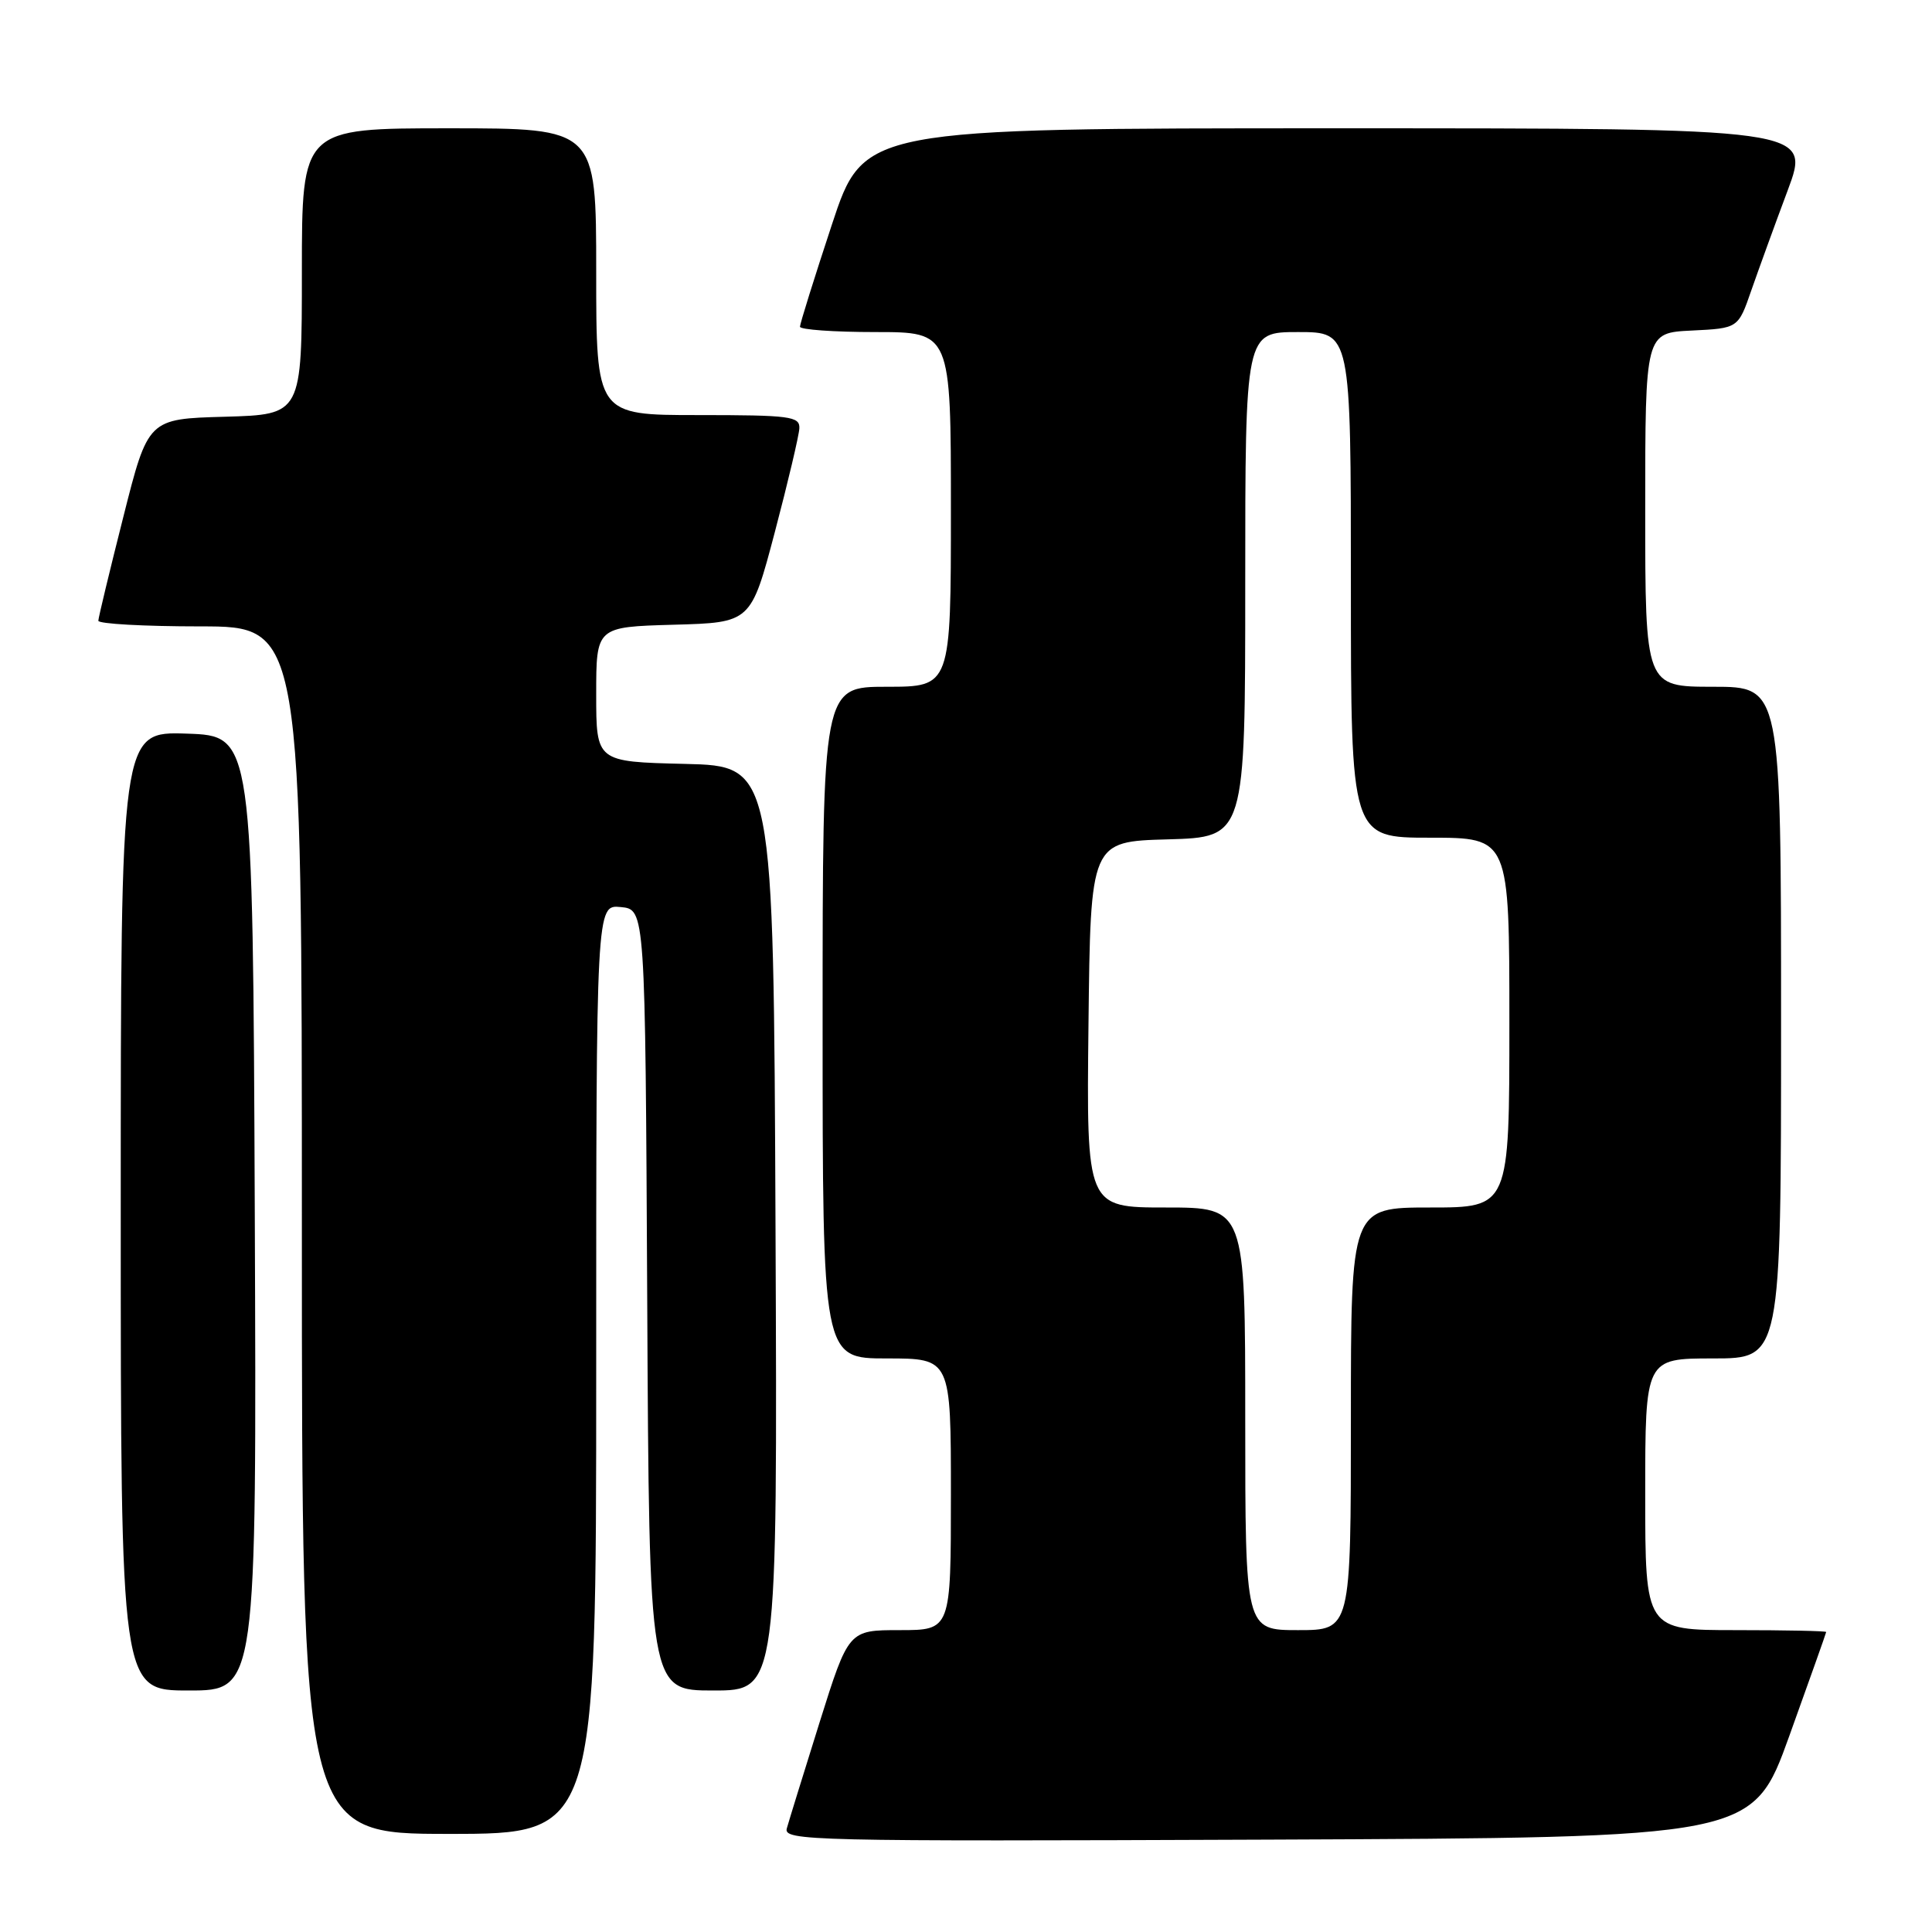 <?xml version="1.0" encoding="UTF-8" standalone="no"?>
<!DOCTYPE svg PUBLIC "-//W3C//DTD SVG 1.1//EN" "http://www.w3.org/Graphics/SVG/1.1/DTD/svg11.dtd" >
<svg xmlns="http://www.w3.org/2000/svg" xmlns:xlink="http://www.w3.org/1999/xlink" version="1.1" viewBox="0 0 256 256">
 <g >
 <path fill="currentColor"
d=" M 237.10 230.00 C 239.77 222.57 241.97 216.39 241.98 216.25 C 241.99 216.11 236.60 216.00 230.00 216.00 C 218.00 216.00 218.00 216.00 218.00 198.00 C 218.00 180.00 218.00 180.00 227.00 180.00 C 236.00 180.00 236.00 180.00 236.00 135.50 C 236.00 91.00 236.00 91.00 227.00 91.00 C 218.00 91.00 218.00 91.00 218.00 67.55 C 218.00 44.10 218.00 44.10 224.16 43.80 C 230.32 43.50 230.32 43.50 232.05 38.50 C 233.01 35.75 235.17 29.79 236.87 25.25 C 239.95 17.00 239.95 17.00 177.20 17.00 C 114.44 17.00 114.44 17.00 110.22 29.79 C 107.90 36.82 106.00 42.90 106.00 43.29 C 106.00 43.68 110.50 44.00 116.00 44.00 C 126.00 44.00 126.00 44.00 126.00 67.50 C 126.00 91.00 126.00 91.00 117.50 91.00 C 109.00 91.00 109.00 91.00 109.00 135.50 C 109.00 180.00 109.00 180.00 117.50 180.00 C 126.00 180.00 126.00 180.00 126.00 198.00 C 126.00 216.00 126.00 216.00 119.22 216.00 C 112.44 216.00 112.44 216.00 108.59 228.25 C 106.48 234.99 104.53 241.29 104.26 242.26 C 103.79 243.92 107.13 244.00 168.00 243.76 C 232.24 243.50 232.24 243.50 237.10 230.00 Z  M 79.00 181.44 C 79.00 119.87 79.00 119.87 82.25 120.19 C 85.50 120.50 85.50 120.50 85.76 172.25 C 86.02 224.00 86.02 224.00 94.52 224.00 C 103.02 224.00 103.02 224.00 102.76 162.75 C 102.50 101.50 102.50 101.50 90.75 101.22 C 79.00 100.94 79.00 100.94 79.00 92.00 C 79.00 83.07 79.00 83.07 89.25 82.78 C 99.50 82.50 99.50 82.50 102.67 70.50 C 104.41 63.90 105.87 57.71 105.92 56.75 C 105.99 55.17 104.72 55.00 92.50 55.00 C 79.00 55.00 79.00 55.00 79.00 36.00 C 79.00 17.00 79.00 17.00 59.50 17.00 C 40.00 17.00 40.00 17.00 40.00 35.97 C 40.00 54.93 40.00 54.93 29.81 55.22 C 19.62 55.50 19.62 55.50 16.34 68.50 C 14.53 75.65 13.04 81.84 13.03 82.25 C 13.01 82.66 19.07 83.00 26.50 83.00 C 40.00 83.00 40.00 83.00 40.00 163.00 C 40.00 243.00 40.00 243.00 59.50 243.00 C 79.00 243.00 79.00 243.00 79.00 181.44 Z  M 33.76 160.75 C 33.50 97.50 33.50 97.50 24.75 97.21 C 16.00 96.92 16.00 96.92 16.00 160.46 C 16.00 224.00 16.00 224.00 25.01 224.00 C 34.01 224.00 34.01 224.00 33.76 160.75 Z  M 165.00 188.00 C 165.00 160.00 165.00 160.00 154.48 160.00 C 143.96 160.00 143.96 160.00 144.23 135.75 C 144.50 111.50 144.50 111.50 154.75 111.22 C 165.00 110.93 165.00 110.93 165.00 77.47 C 165.00 44.00 165.00 44.00 172.00 44.00 C 179.00 44.00 179.00 44.00 179.00 77.50 C 179.00 111.00 179.00 111.00 189.50 111.00 C 200.00 111.00 200.00 111.00 200.00 135.50 C 200.00 160.00 200.00 160.00 189.50 160.00 C 179.00 160.00 179.00 160.00 179.00 188.00 C 179.00 216.00 179.00 216.00 172.00 216.00 C 165.00 216.00 165.00 216.00 165.00 188.00 Z "/>
</g>
</svg>